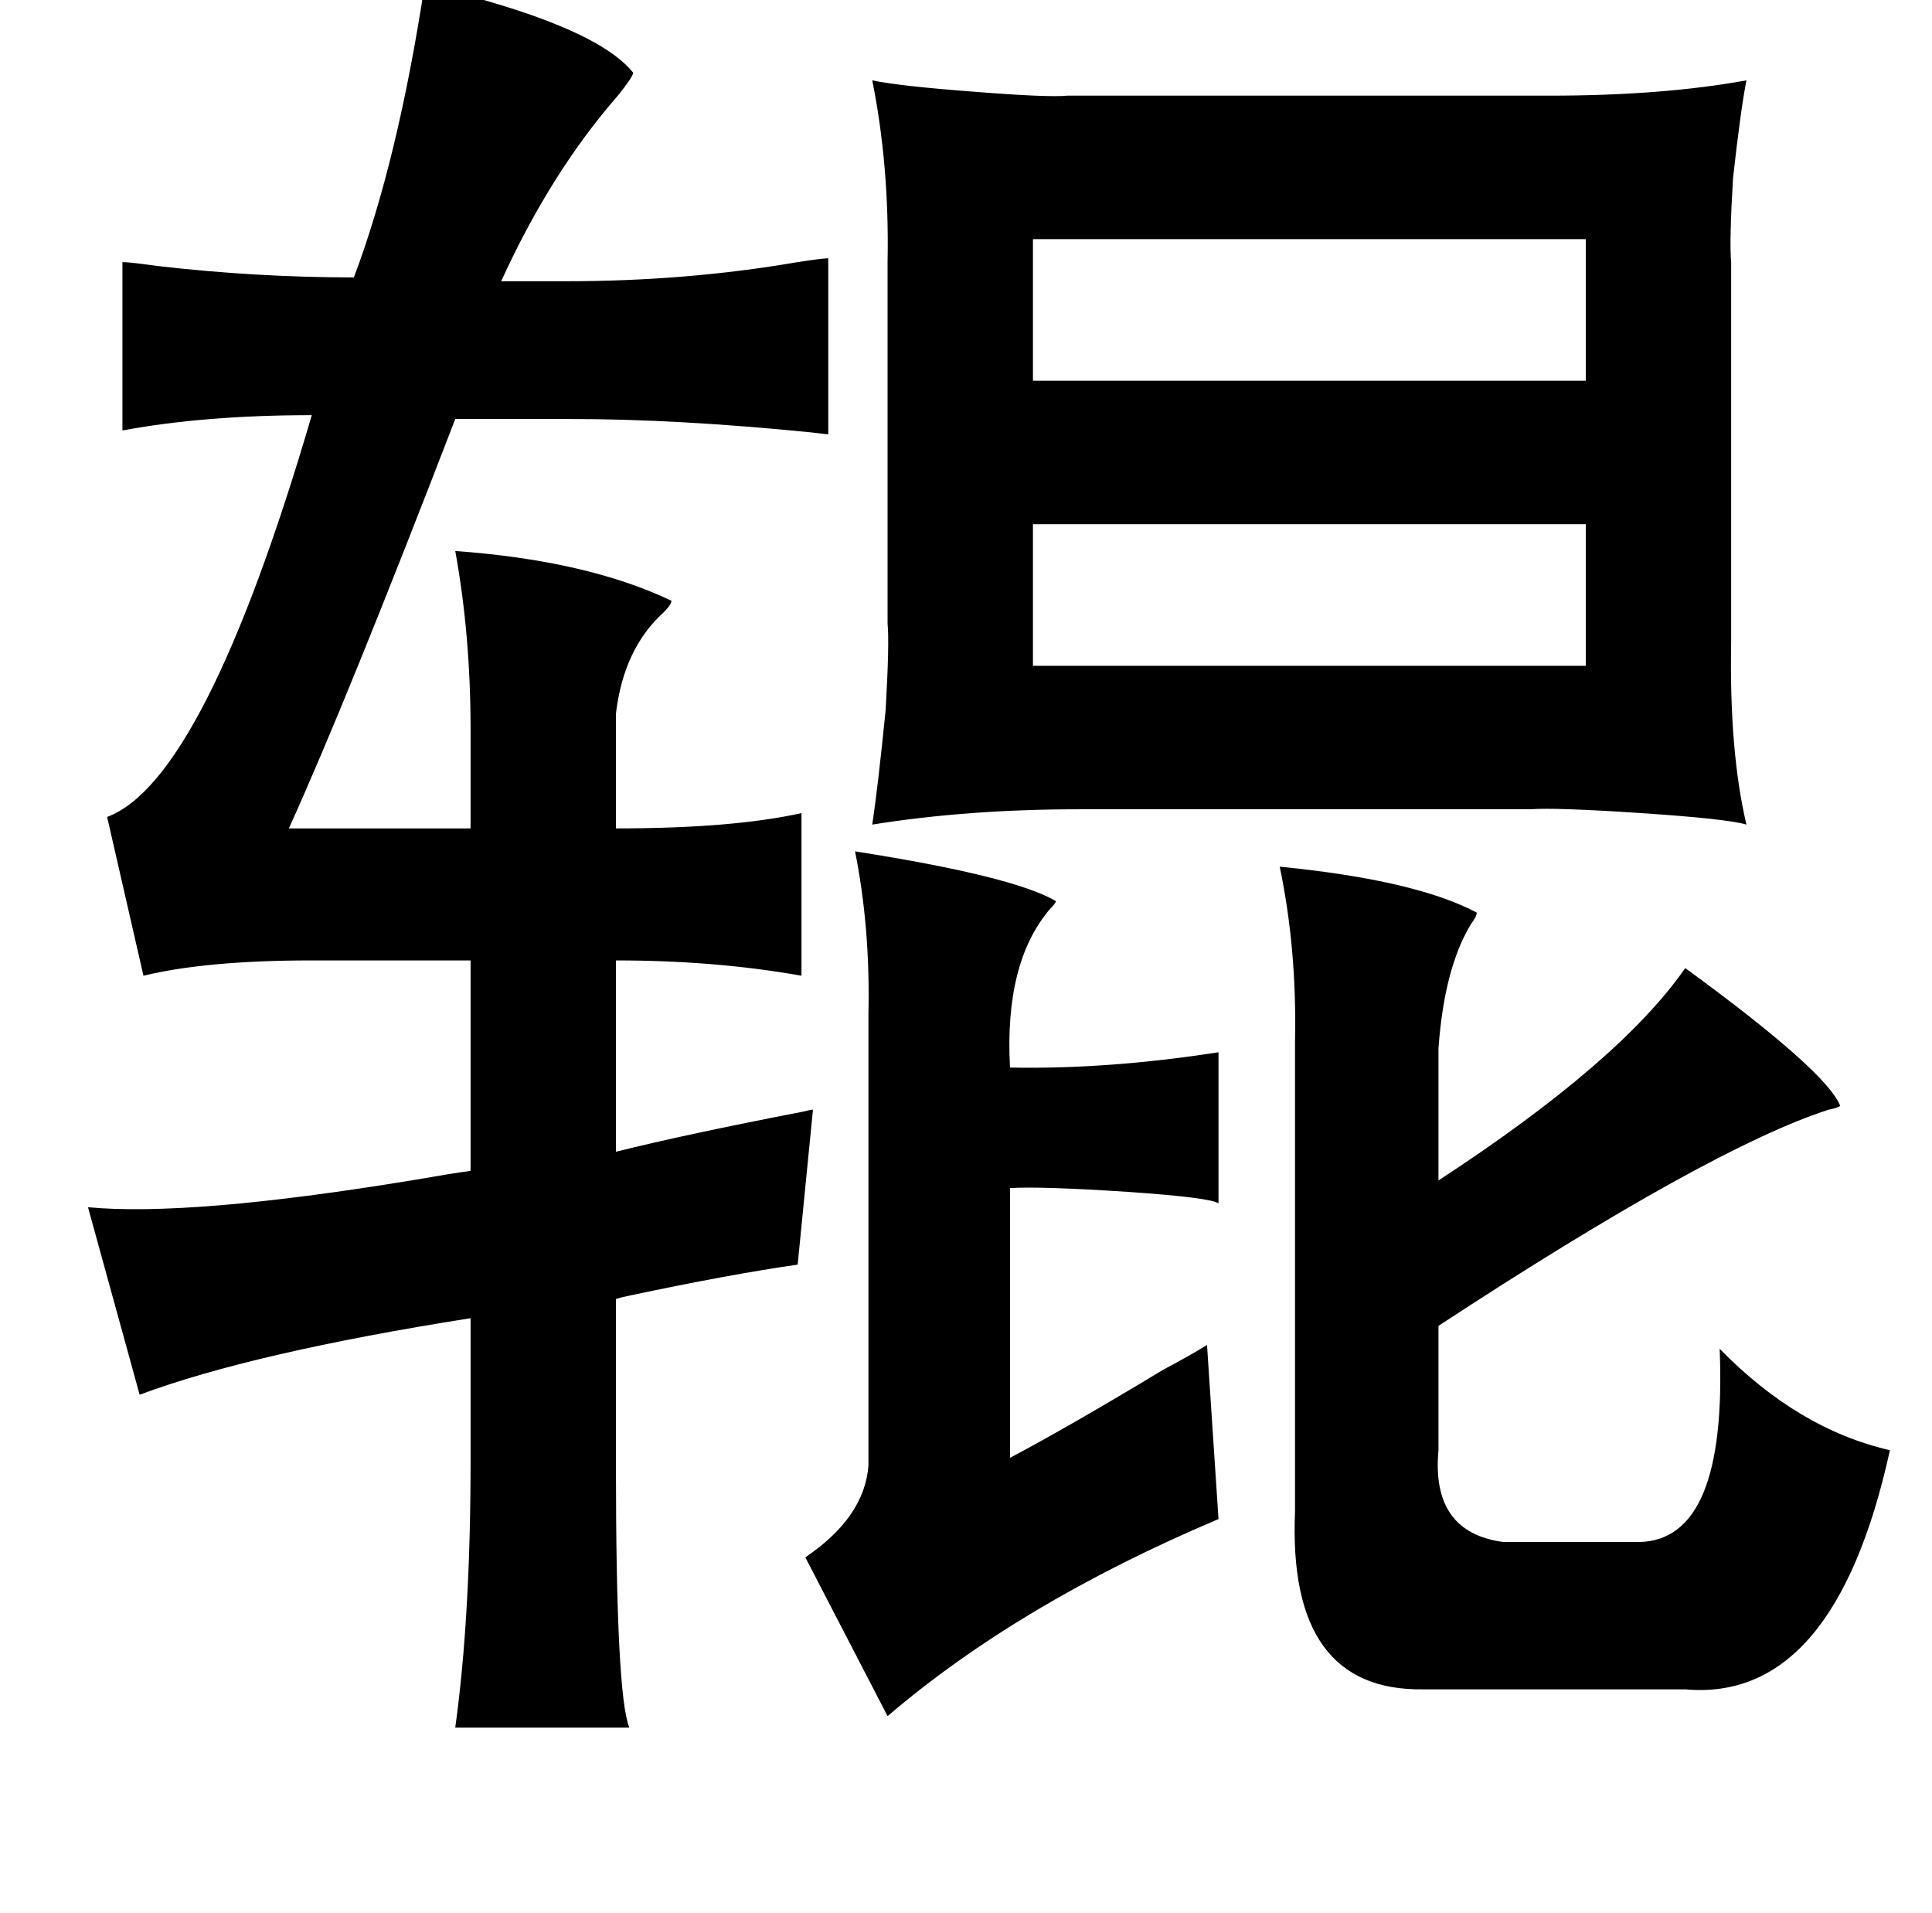 <?xml version="1.0" standalone="no"?>
<!DOCTYPE svg PUBLIC "-//W3C//DTD SVG 1.1//EN" "http://www.w3.org/Graphics/SVG/1.1/DTD/svg11.dtd" >
<svg xmlns="http://www.w3.org/2000/svg" xmlns:xlink="http://www.w3.org/1999/xlink" version="1.1" viewBox="-10 0 1010 1000">
   <path fill="currentColor"
d="M212 -8q89 21 109 46q0 2 -8 12q-35 40 -61 97h34q63 0 121 -10q13 -2 16 -2v92q-1 0 -9 -1q-70 -7 -126 -7h-60q-57 148 -87 214h95v-52q0 -49 -8 -93q69 5 113 26q0 2 -4 6q-21 19 -25 53v60q61 0 97 -8v85q-45 -8 -97 -8v100q36 -9 98 -21q4 -1 5 -1l-8 81
q-35 5 -87 16q-5 1 -8 2v87q0 120 7 137h-91q8 -58 8 -139v-75q-114 18 -173 40l-27 -98q53 5 169 -14q23 -4 31 -5v-110h-83q-55 0 -88 8l-19 -83q51 -19 107 -210q-56 0 -99 8v-88q4 0 18 2q52 6 103 6q23 -61 37 -153zM446 42q14 3 54 6q38 3 48 2h252q59 0 103 -8
q-3 15 -7 51q-2 33 -1 44v199q-1 57 8 95q-10 -3 -55 -6t-58 -2h-236q-58 0 -108 8q3 -20 7 -60q2 -35 1 -45v-189q1 -50 -8 -95zM530 125v74h289v-74h-289zM530 274v74h289v-74h-289zM437 445q83 13 105 26q0 1 -3 4q-24 28 -21 83q51 1 109 -8v79q-4 -3 -47 -6
q-46 -3 -62 -2v141q32 -17 80 -46q15 -8 23 -13l6 91q-104 44 -173 103l-43 -83q31 -21 33 -48v-236q1 -45 -7 -85zM659 453q71 7 103 24q0 2 -3 6q-14 23 -17 65v69q95 -62 129 -111q74 54 81 72q-1 1 -6 2q-62 20 -204 113v65q-4 43 34 48h71q46 -1 42 -101q41 42 89 53
q-29 132 -107 125h-137q-71 1 -67 -93v-246q1 -48 -8 -91z" />
</svg>
